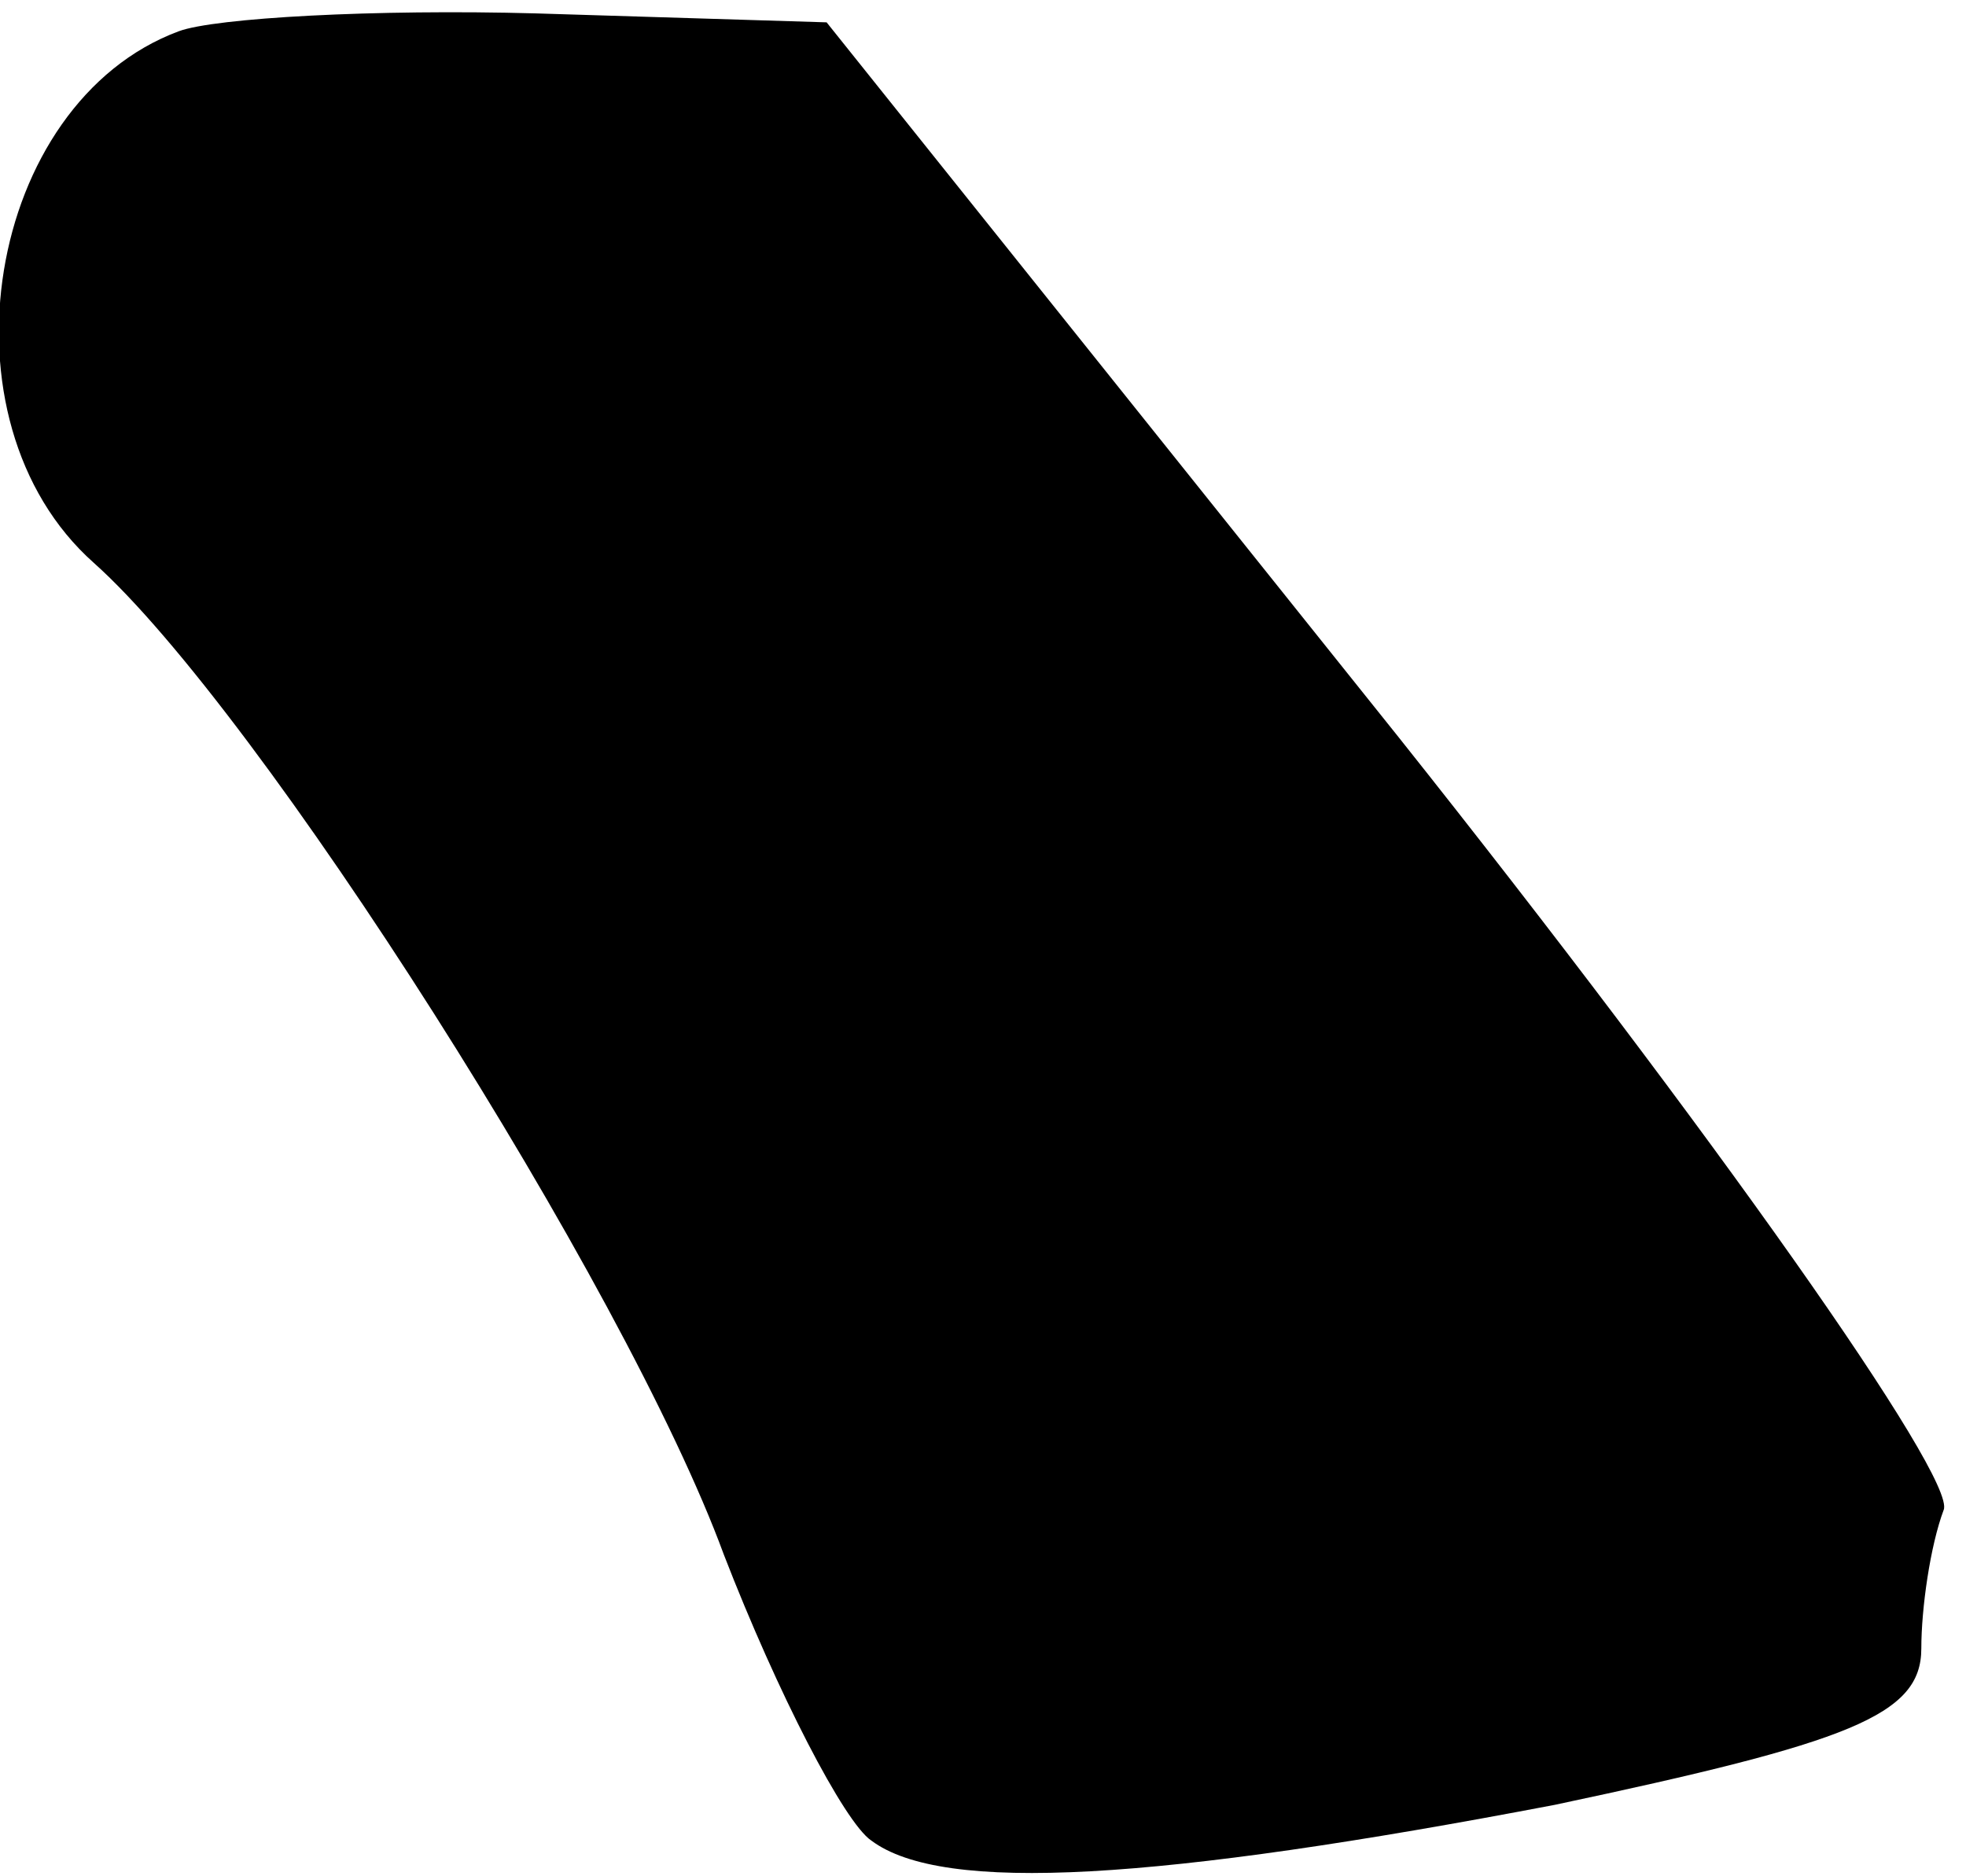 <?xml version="1.0" standalone="no"?>
<!DOCTYPE svg PUBLIC "-//W3C//DTD SVG 20010904//EN"
 "http://www.w3.org/TR/2001/REC-SVG-20010904/DTD/svg10.dtd">
<svg version="1.0" xmlns="http://www.w3.org/2000/svg"
 width="44pt" height="42pt" viewBox="0 0 44 42"
 preserveAspectRatio="xMidYMid meet">
<g transform="translate(0,42) scale(0.1,-0.1)"
fill="#000000" stroke="none">
<path fill="#000000" stroke="none" d="M40 413 c-43 -16 -55 -87 -19 -119 37
-33 119 -162 141 -222 12 -31 27 -60 33 -64 16 -12 64 -9 153 8 66 14 82 20
82 35 0 9 2 23 5 31 3 7 -52 85 -122 173 l-128 160 -65 2 c-36 1 -72 -1 -80
-4z"/>
</g>
</svg>
